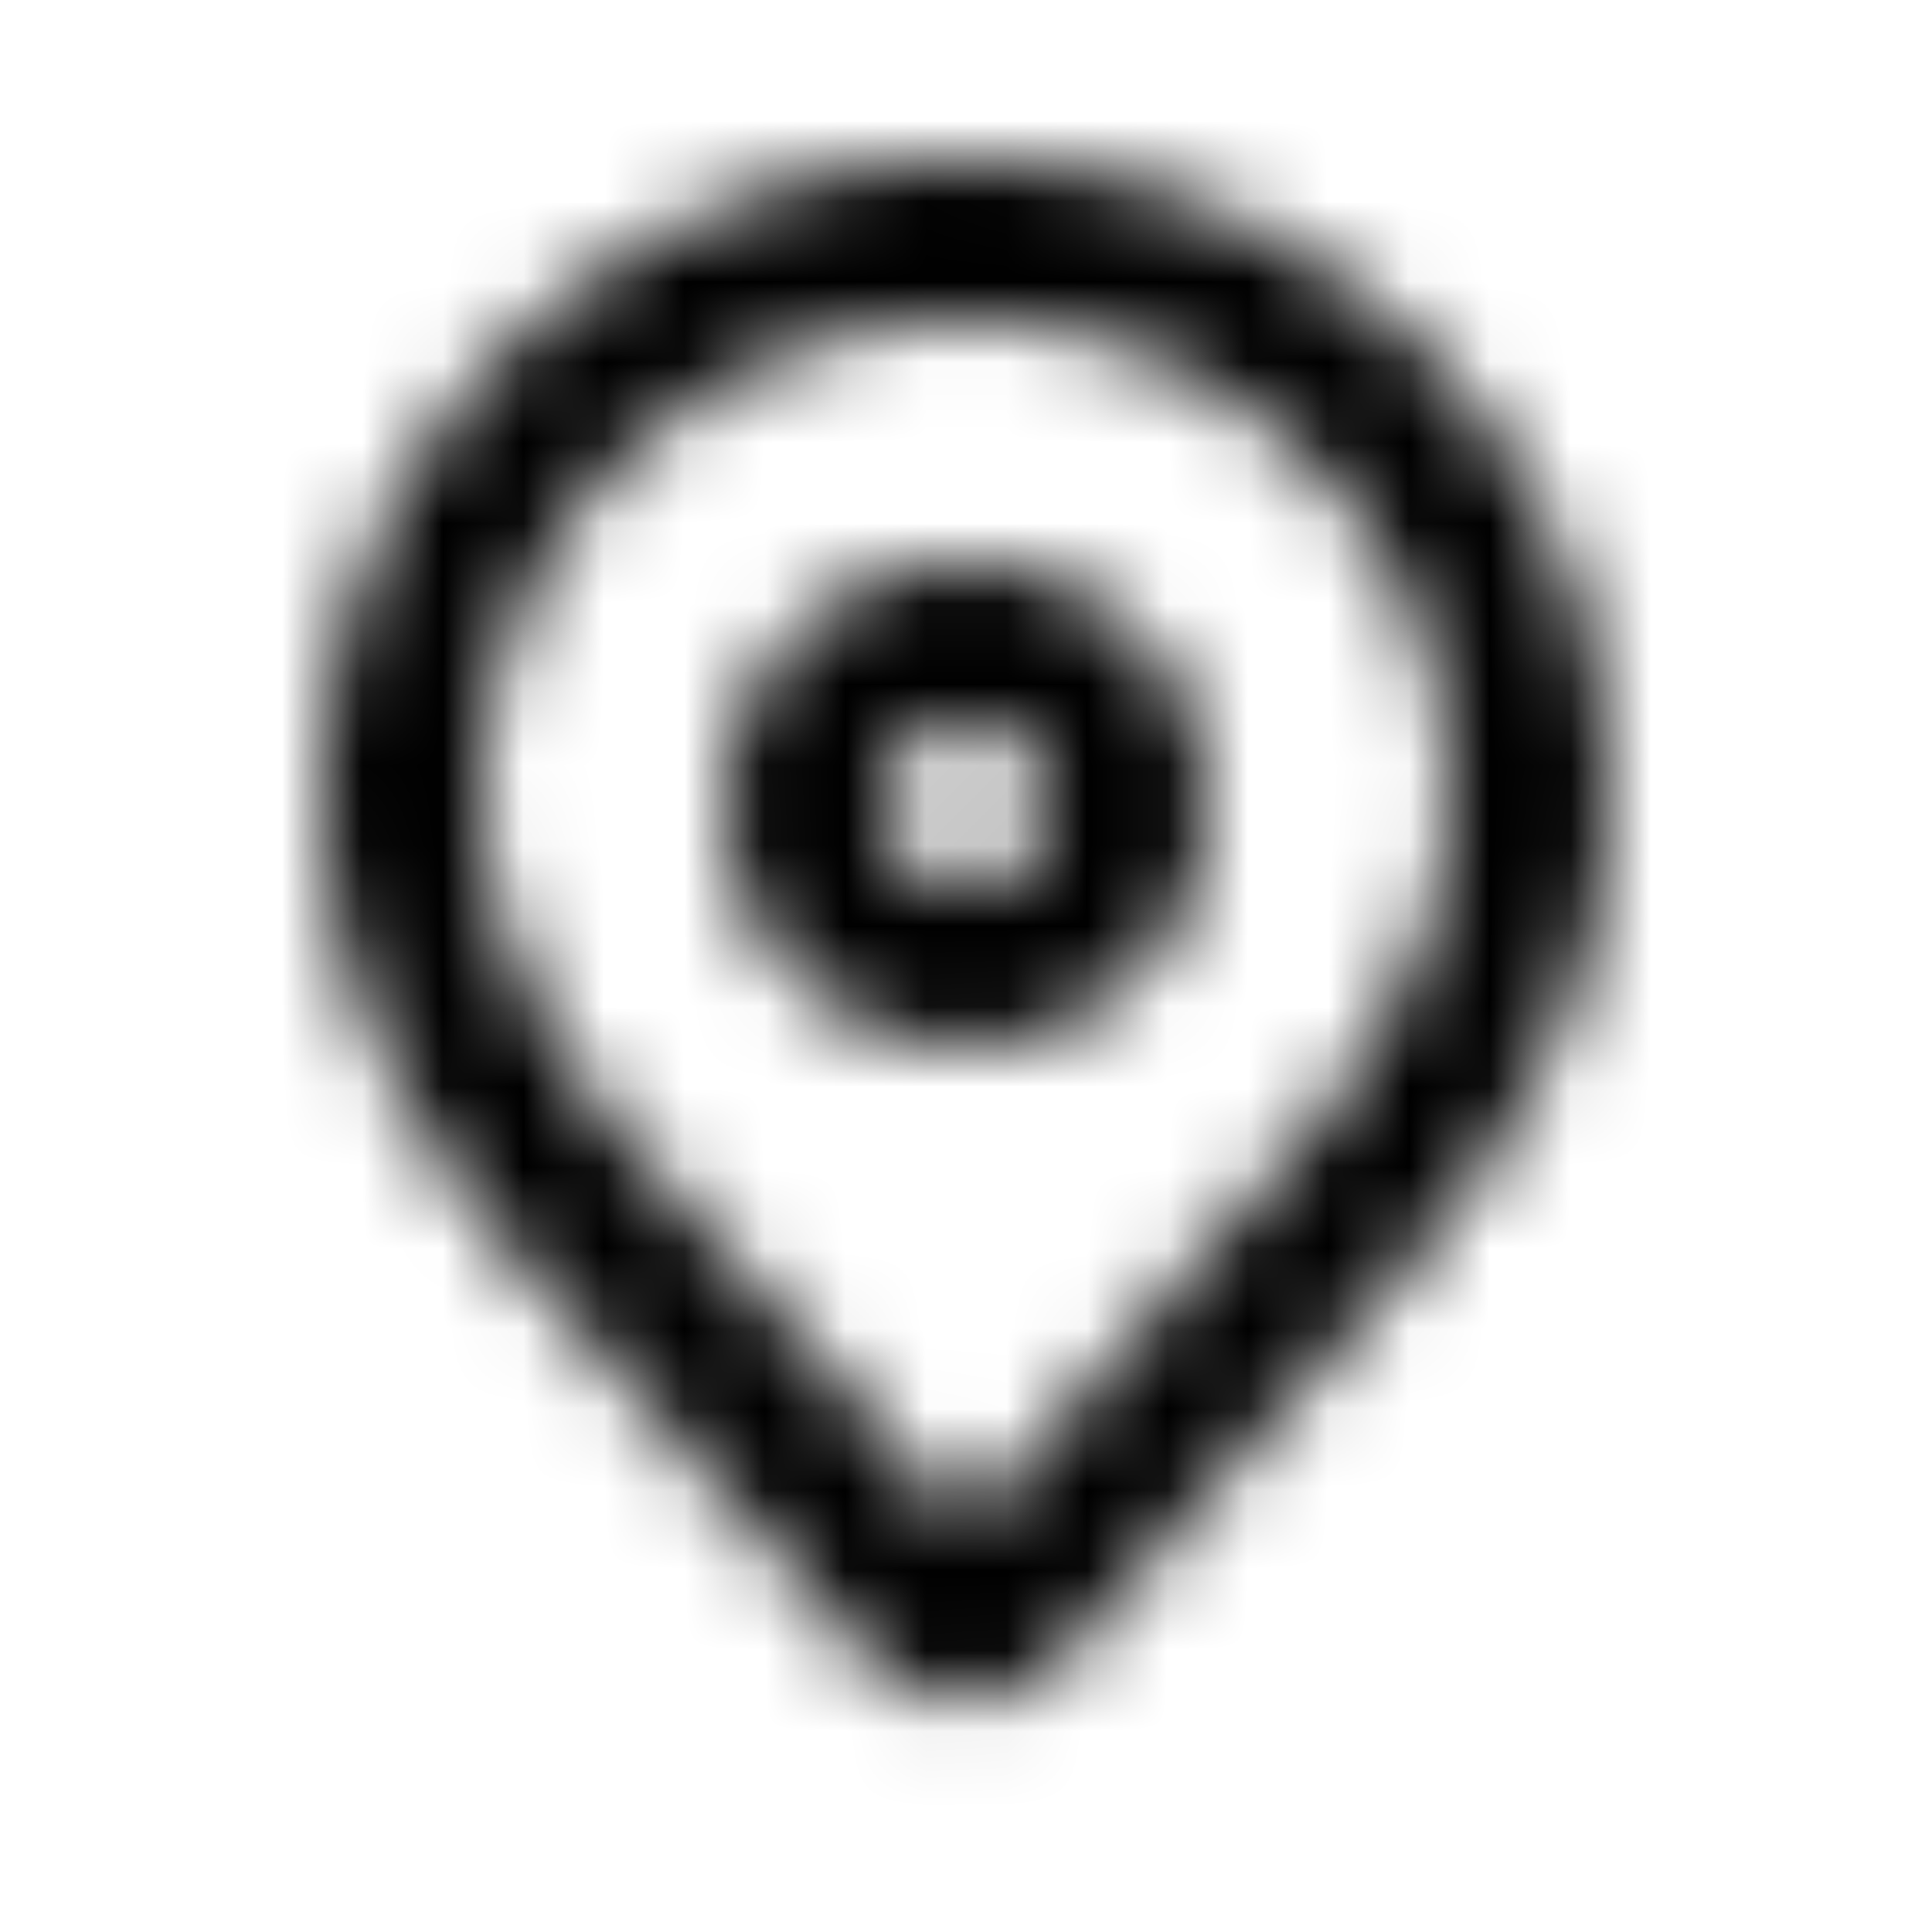 <svg xmlns="http://www.w3.org/2000/svg" xmlns:xlink="http://www.w3.org/1999/xlink" width="24" height="24" viewBox="0 0 24 24">
    <defs>
        <path id="a" d="M11.994 2c2.047 0 4.095.771 5.656 2.312a7.805 7.805 0 0 1 2.331 5.881 7.27 7.27 0 0 1-.553 2.453c-.384.946-.937 1.831-1.562 2.648l-4.555 5.201c-.734.837-1.908.831-2.636 0L6.12 15.294c-.624-.817-1.178-1.702-1.562-2.648a7.247 7.247 0 0 1-.552-2.453 7.804 7.804 0 0 1 2.33-5.88A8.033 8.033 0 0 1 11.994 2zm-.001 16.964l4.324-4.936c.557-.735.978-1.444 1.259-2.135a5.268 5.268 0 0 0 .407-1.778 5.804 5.804 0 0 0-1.737-4.38A6.03 6.03 0 0 0 11.994 4c-1.589 0-3.111.61-4.253 1.735a5.803 5.803 0 0 0-1.737 4.38c.023.58.16 1.17.407 1.779.28.689.7 1.397 1.259 2.134l4.323 4.936zM12 13a3 3 0 1 1 0-6 3 3 0 0 1 0 6zm0-2a1 1 0 1 0 0-2 1 1 0 0 0 0 2z"/>
    </defs>
    <g fill="none" fill-rule="evenodd">
        <mask id="b" fill="#fff">
            <use xlink:href="#a"/>
        </mask>
        <use fill="#000" fill-opacity="0" fill-rule="nonzero" xlink:href="#a"/>
        <g fill="#000" mask="url(#b)">
            <path d="M0 0h24v24H0z"/>
        </g>
    </g>
</svg>
